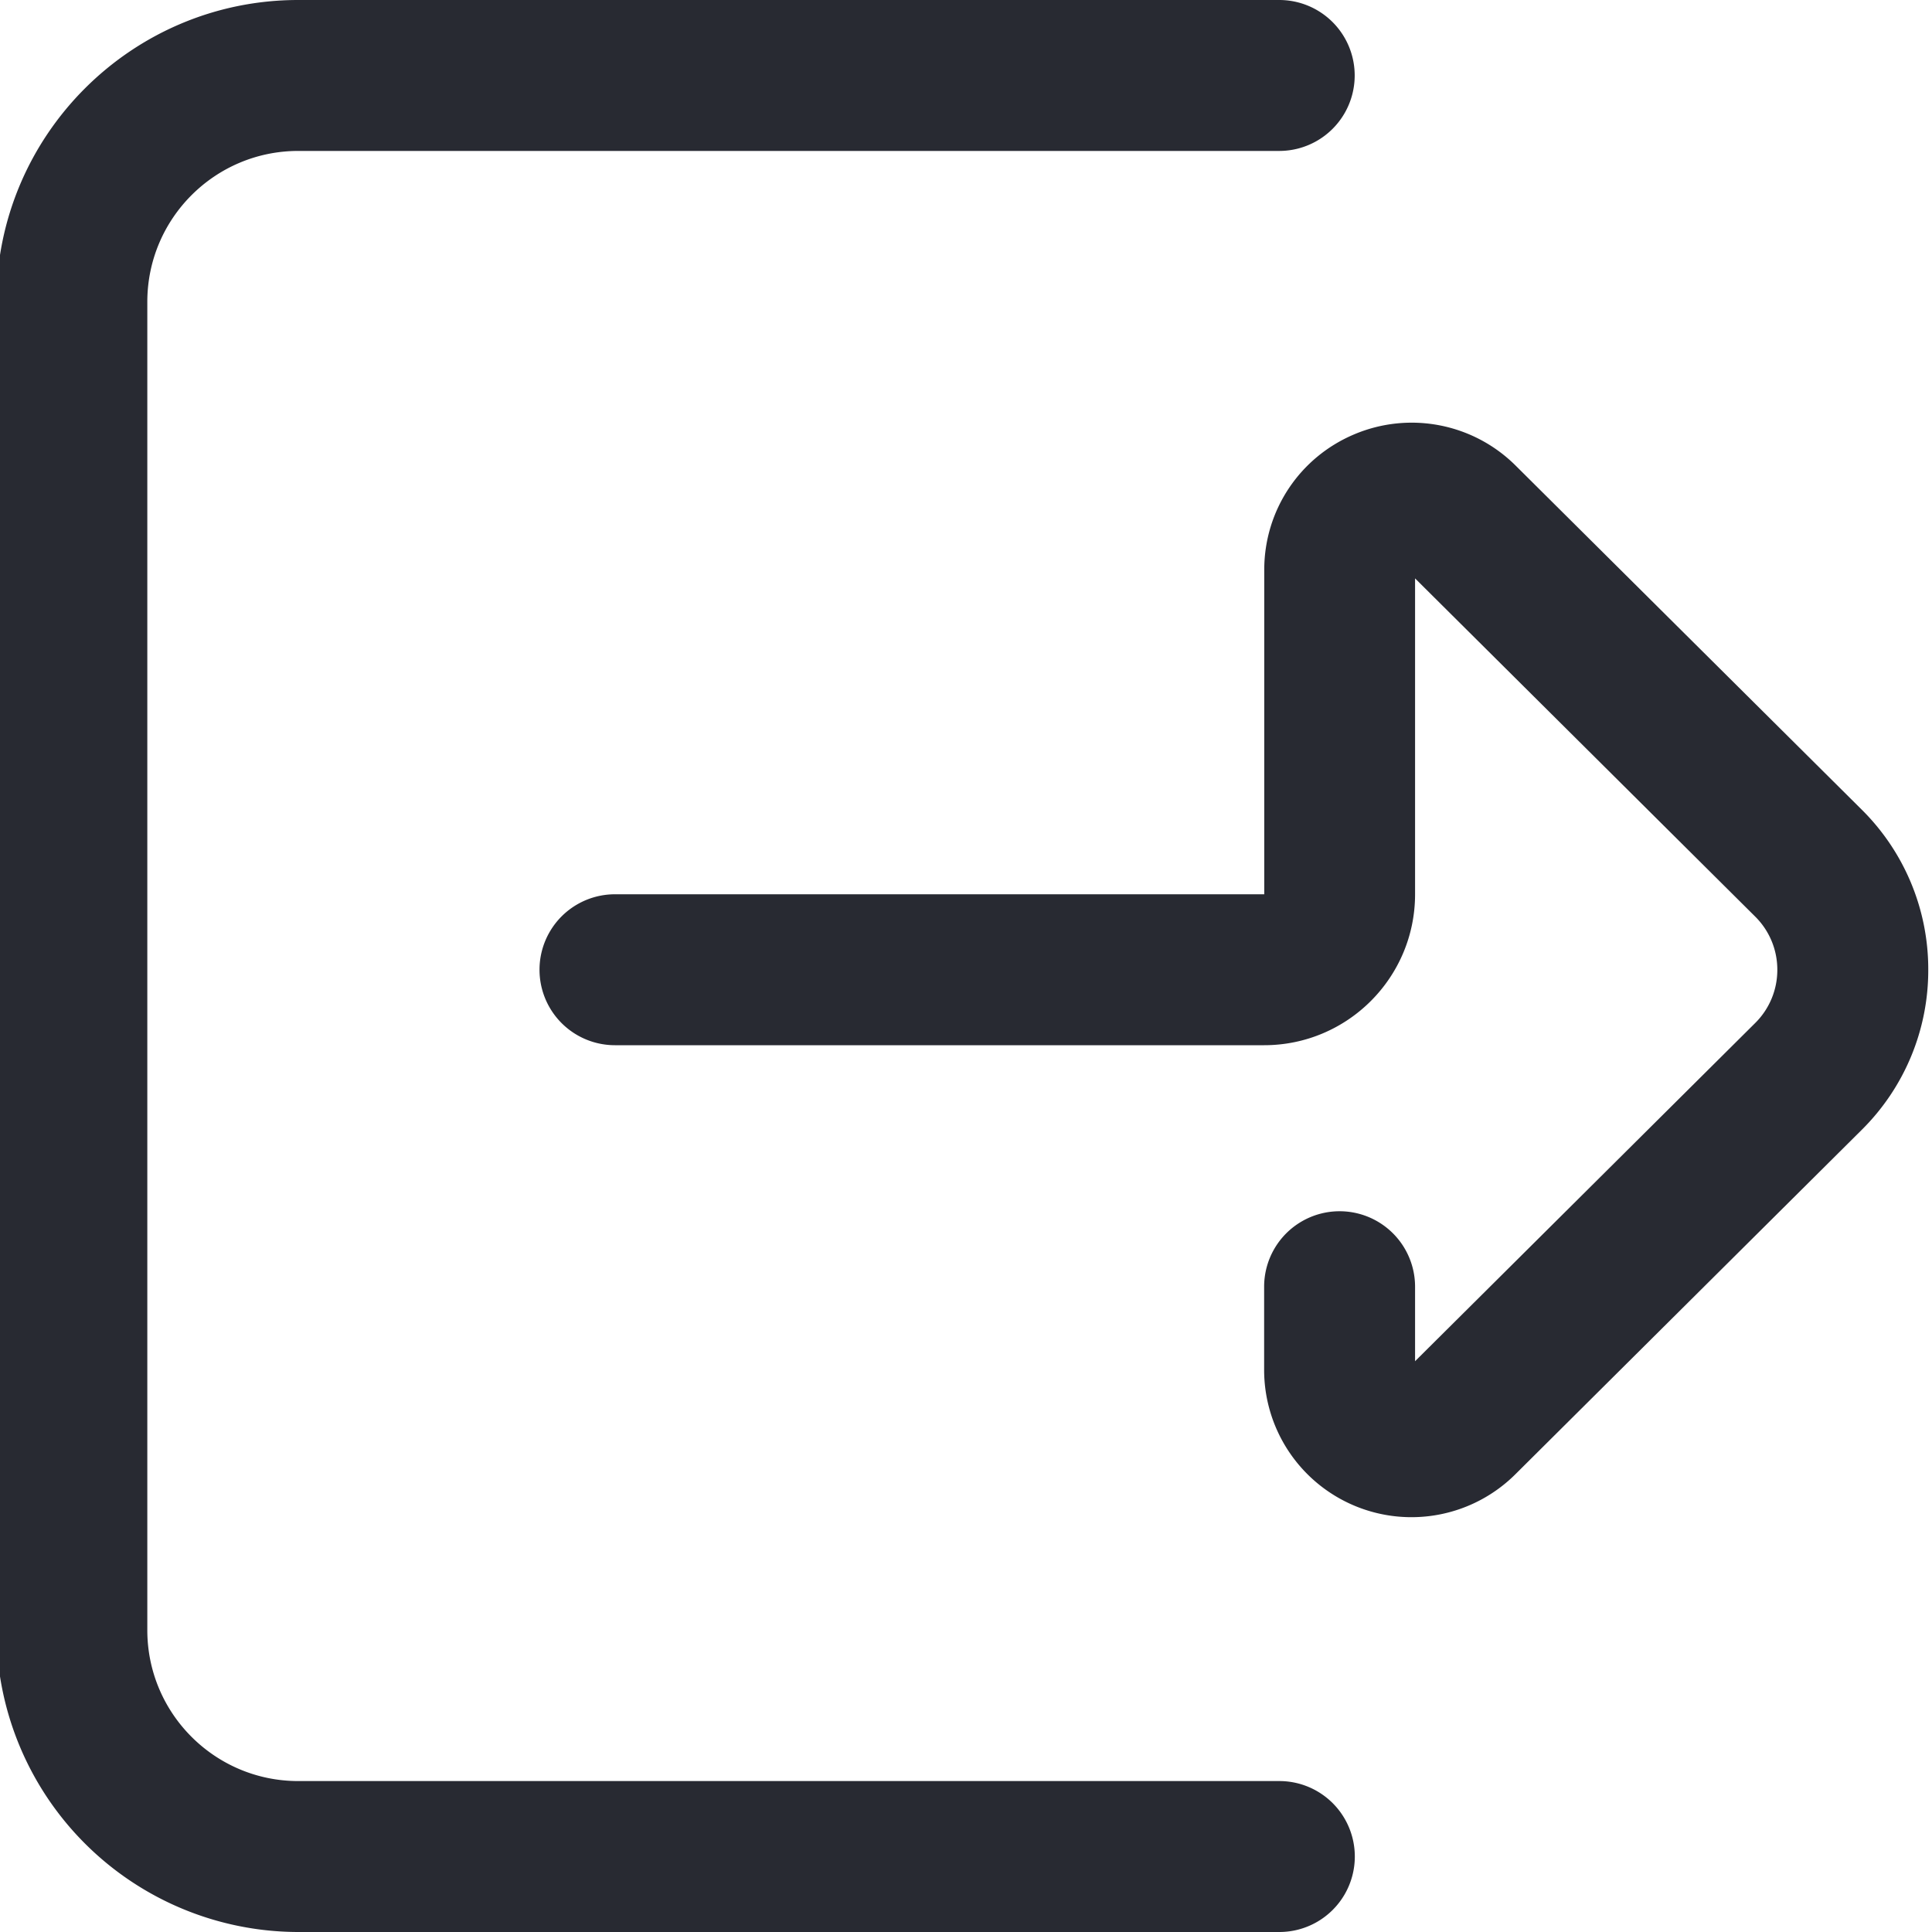 <svg width="16" height="16" viewBox="0 0 16 16" fill="none" xmlns="http://www.w3.org/2000/svg"><path d="M-.03 13.5v-11c0-1.379 1.12-2.5 2.5-2.5h8.124a.625.625 0 0 1 0 1.25H2.47c-.69 0-1.25.56-1.25 1.25v11c0 .69.56 1.25 1.25 1.25h8.125a.625.625 0 0 1 0 1.25H2.47a2.503 2.503 0 0 1-2.5-2.5zm5.124-4.844h5.375c.69 0 1.25-.56 1.25-1.25V4.79l2.816 2.8a.618.618 0 0 1 .184.441.618.618 0 0 1-.184.442l-2.816 2.8v-.617a.625.625 0 0 0-1.25 0v.687a1.22 1.22 0 0 0 2.084.863l2.863-2.847a1.86 1.86 0 0 0 .553-1.328 1.86 1.86 0 0 0-.553-1.328l-2.863-2.846a1.22 1.22 0 0 0-1.333-.262c-.456.19-.75.631-.75 1.124v2.687H5.093a.625.625 0 1 0 0 1.25z" fill="#282A32"/></svg>